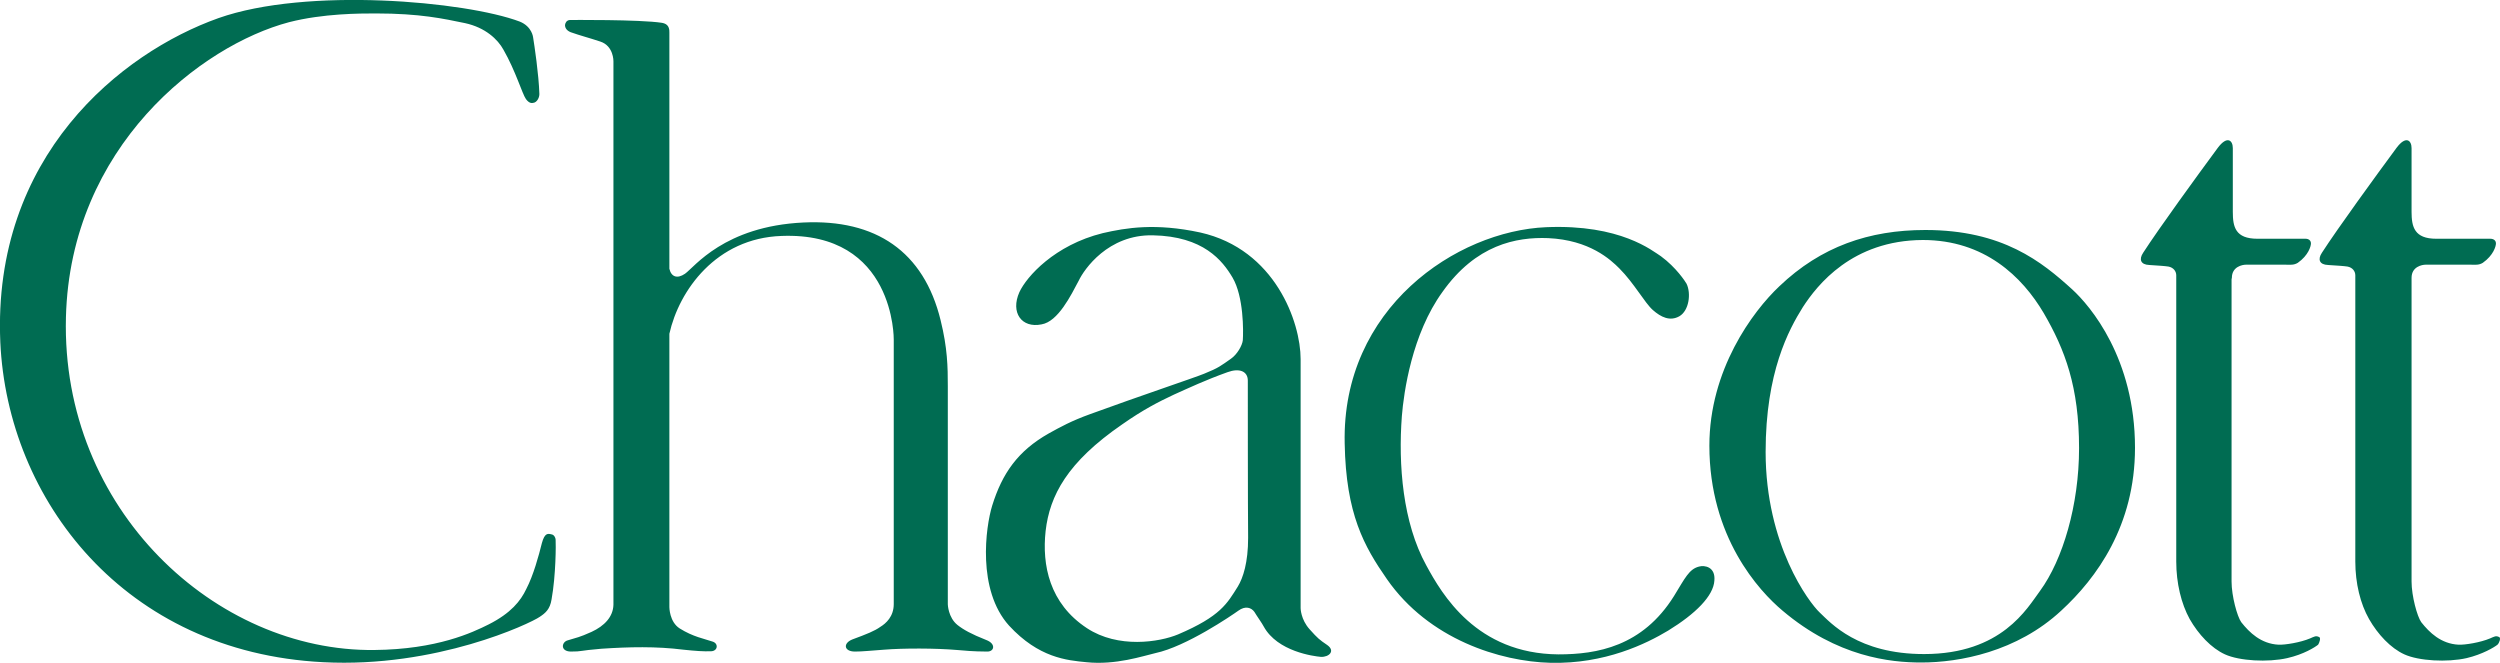 <?xml version="1.0" encoding="utf-8"?>
<!-- Generator: Adobe Illustrator 19.1.0, SVG Export Plug-In . SVG Version: 6.00 Build 0)  -->
<svg version="1.1" id="レイヤー_1" xmlns="http://www.w3.org/2000/svg" xmlns:xlink="http://www.w3.org/1999/xlink" x="0px"
	 y="0px" viewBox="0 0 800 212.2" style="enable-background:new 0 0 800 212.2;" xml:space="preserve">
<style type="text/css">
	.st0{fill:#006C52;}
</style>
<path class="st0" d="M170.6,12c0.4,2.5,1.8,11.7,2,18.1c0,1.3-0.9,2.7-1.9,2.8c-0.4,0.1-1.3,0.3-2.4-1.2c-1.2-1.7-3.3-9-7.2-15.8
	c-1.8-3.3-5.8-7.1-12.3-8.5C142,6,134.5,4.3,120.2,4.3c-4.9,0-16.8,0-27.7,2.8c-28,7.4-70,39.7-71.4,94.4
	c-1.6,61.6,48,107.1,98.7,106.5c20.1-0.2,31.4-5.6,36.6-8.2c7.1-3.6,10.2-7.5,12-11.3c2.3-4.4,4-10.7,5-14.7
	c0.9-3.3,1.9-3.1,3.1-2.8c0.8,0.1,1.3,1.1,1.3,1.7c0.1,1.4,0.1,11.3-1.3,19.1c-0.5,3.2-2,4.4-3.8,5.6c-3,2.1-33.1,16.4-69.3,14.5
	C39.9,208.7,2.4,160,0.1,109.5C-2.5,50,38.7,16.9,69.9,5.8c28.3-10,79.1-5.4,96.4,1.1C170.3,8.5,170.6,12,170.6,12z M315.6,204.8
	c-4.8-1.9-7.3-3.3-9.2-4.8c-3-2.4-3.1-6.6-3.1-6.6s0-64.9,0-69.8c0-6.2-0.1-12.2-2.3-21.1c-5.4-22.1-20.8-32.4-43.9-31.3
	c-25.4,1.2-34.9,14.3-37.9,16.4c-2.5,1.7-4.4,1-5-1.6c0-39.1,0-74.2,0-75.6c0.1-2.4-1.3-2.9-2.4-3.1c-7.1-1.1-29.5-0.9-29.5-0.9
	c-1,0.1-1.4,0.9-1.5,1.6c0,1,0.6,1.8,1.8,2.3c3.1,1.1,5.9,1.8,9.5,3c4.3,1.4,4.2,6.3,4.2,6.3s0,173.8,0,173.9
	c-0.1,3.9-2.9,6.8-7,8.7c-4,1.8-4.7,1.8-7.6,2.7c-2,0.5-2.5,3.5,0.9,3.6c3.9,0,2.5-0.3,9.8-0.9c8.9-0.6,17.6-0.8,26.3,0.3
	c3.8,0.4,6.5,0.6,8.9,0.5c2.1-0.1,2.4-2.5,0.4-3.1c-2.6-0.9-6.2-1.5-10.5-4.2c-3.3-2.1-3.3-6.8-3.3-6.8s0-43,0-87.5
	c3.1-13.9,15-30.6,35.9-31.3c36.4-1.4,35.9,33.2,35.9,33.2s0,80.6,0,84.6c0,4-2.5,6.2-4.3,7.3c-1.8,1.3-4.3,2.3-8.9,4
	c-3.1,1.2-2.8,3.9,0.8,3.9c2.4,0,5-0.3,9.3-0.6c6.1-0.5,16.4-0.5,23.4,0.1c6.6,0.6,7.4,0.4,9.5,0.5
	C318.2,208.6,318.8,206,315.6,204.8z M326.2,93.5c2.3-5,11.3-15.1,26.7-18.9c7.4-1.7,16.8-3.3,31.2-0.2c24,5.4,32.1,28.8,32.1,40.5
	v79.7c0,0,0,3.6,2.9,6.8c2.6,2.9,3.1,3.3,5.6,5c2.7,1.9,0.6,3.9-2,3.8c-2.3-0.2-13.9-1.7-18.3-9.7c-0.5-1-2.3-3.5-3-4.7
	c-1-1.4-2.9-2-5.1-0.4c-2.1,1.5-16.7,11.5-26.6,13.6c-3.9,0.9-12.7,3.9-22.1,2.9c-6.2-0.6-15.2-1.4-24.7-11.7
	c-10.3-11.4-7.5-31.6-5.4-38.4c3.2-10.3,8.2-17.5,18.1-23.1c3.8-2.1,7.2-4,13.3-6.2c15.6-5.7,33.5-11.7,36.4-12.9
	c4.7-1.9,5.3-2.5,8.6-4.8c2-1.4,3.6-4.2,3.8-5.9c0.2-2.9,0.3-14-3.3-20.1c-3.2-5.4-9.3-13.2-25.5-13.5c-14.3-0.3-22,10.9-23.7,14.5
	c-2.5,4.7-6.6,13.1-11.9,14C326.9,105.1,323.3,100,326.2,93.5z M399.3,121.8c0-3-2.7-4.1-6.5-2.7c-7,2.5-12.3,5-17.2,7.2
	c-4.9,2.3-9.8,4.8-16.5,9.5c-17.6,12.1-23.2,22.8-24.5,34.1c-1.2,10.9,1.2,23.2,13.2,31.1c10,6.6,23.2,4.5,29.2,2
	c13.6-5.8,15.7-9.9,19.1-15.3c1.7-2.8,3.3-7.7,3.3-15.6C399.3,164.3,399.3,121.8,399.3,121.8 M539.7,90.8c1.5,3.1,0.8,8.6-2.3,10.4
	c-3,1.7-5.9,0.3-8.5-2c-2.6-2.3-6-8.6-10.7-13.3c-2.8-2.8-9.5-9.1-22.8-9.7c-10.2-0.4-23.1,2.1-33.8,17.2
	c-9.8,13.5-12.4,32.2-13,39.7c-1.2,15.7,0.3,34.2,7.8,47.8c5,9.2,16,28.3,42.3,28.5c12.3,0,26.9-2.5,37-18.7c3.5-5.7,4.8-8.6,8-9.4
	c1.8-0.5,5.3,0.1,4.9,4.5c-0.3,4.9-6,10.6-14.8,16c-7,4.2-20.2,10.7-37.6,10.3c-16.1-0.4-39-7.5-52.4-26.8
	c-7.3-10.5-13.1-20.8-13.5-43.4c-1-43.3,35.8-68,64.5-69.2c23.8-1,34,7.6,36.7,9.3C536.4,85.6,539.3,90.1,539.7,90.8z M663.1,92.6
	c5.8,5.3,20.1,22.1,20.1,50.7c0,24.9-12.3,41.7-23.6,52.1C645.4,208.6,627,212,614.8,212c-9.8,0-26.8-1.7-44.4-16.6
	c-7.5-6.3-23.4-23.5-23.4-52.8c0-24.2,13.8-42.9,22.4-51c13.3-12.7,28.7-18,46.7-18C640.9,73.6,653.4,83.8,663.1,92.6z M576.9,98.3
	c-4.5,7.2-11.9,20.8-11.9,46.3c0,29.8,13.9,48.2,17.3,51.4c3.5,3.3,12.2,13.3,33.4,13.3c24.9,0,33-14.7,37.1-20.2
	c7.3-10,12.5-27.5,12.5-45.7c0-19.6-4.5-31.5-11.3-43.2c-6.9-11.7-19-23.4-38.7-23.4C592.7,76.9,581.5,91.2,576.9,98.3z
	 M742.2,203.9c-1.1-0.6-1.6-0.2-3,0.4c-3.1,1.3-8,2.1-10.1,2c-5.6-0.3-9.3-3.9-11.9-7.2c-1.3-1.8-3.1-8.4-3.1-13c0-3,0-56.7,0-96.7
	c0-0.2,0.1-0.4,0.1-0.5c0-3.6,3.4-4.2,4.5-4.2c1.4,0,11.3,0,12.7,0c1.4,0,2.6,0.2,3.9-0.6c3.4-2.4,4.2-5.3,4.2-6.2
	c0-1-0.8-1.5-1.7-1.5c-1,0-8.5,0-15.4,0c-7.1,0-7.9-3.8-7.9-8.6c0-10.2,0-17.7,0-20.4c0-2.5-1.8-4.1-4.8-0.1
	c-6.5,8.8-18.8,25.7-23.9,33.6c-1.4,2.1-0.8,3.8,2,3.9c3,0.2,4.8,0.3,6.1,0.5c1.6,0.3,2.5,1.5,2.5,2.8c0,5.1,0,81.8,0,91.6
	c0,6.9,1.6,13.5,4.3,18.4c2.8,4.9,6.9,9.3,11.3,11.3c4.6,2.1,13.7,2.6,19.9,1.2c5.3-1.2,8.9-3.5,9.9-4.3
	C742.2,205.7,742.7,204.2,742.2,203.9z M799.8,203.9c-1.1-0.6-1.6-0.2-3,0.4c-3.1,1.3-8,2.1-10.1,2c-5.6-0.3-9.3-3.9-11.9-7.2
	c-1.3-1.8-3.1-8.4-3.1-13c0-3,0-56.7,0-96.7c0-0.2,0-0.4,0-0.5c0-3.6,3.4-4.2,4.5-4.2c1.5,0,13.1,0,14.5,0c1.3,0,2.5,0.2,3.8-0.6
	c3.4-2.4,4.2-5.3,4.2-6.2c0-1-0.8-1.5-1.8-1.5c-1,0-10.3,0-17.3,0s-7.9-3.8-7.9-8.6c0-10.2,0-17.7,0-20.4c0-2.5-1.8-4.1-4.8-0.1
	c-6.5,8.8-18.8,25.7-23.9,33.6c-1.4,2.1-0.8,3.8,2,3.9c3,0.2,4.9,0.3,6.2,0.5c1.6,0.3,2.5,1.5,2.5,2.8c0,5.1,0,81.8,0,91.6
	c0,6.9,1.6,13.5,4.4,18.4c2.8,4.9,6.9,9.3,11.3,11.3c4.6,2.1,13.7,2.6,19.9,1.2c5.1-1.2,8.9-3.5,9.9-4.3
	C799.8,205.7,800.3,204.2,799.8,203.9z"/>
</svg>
